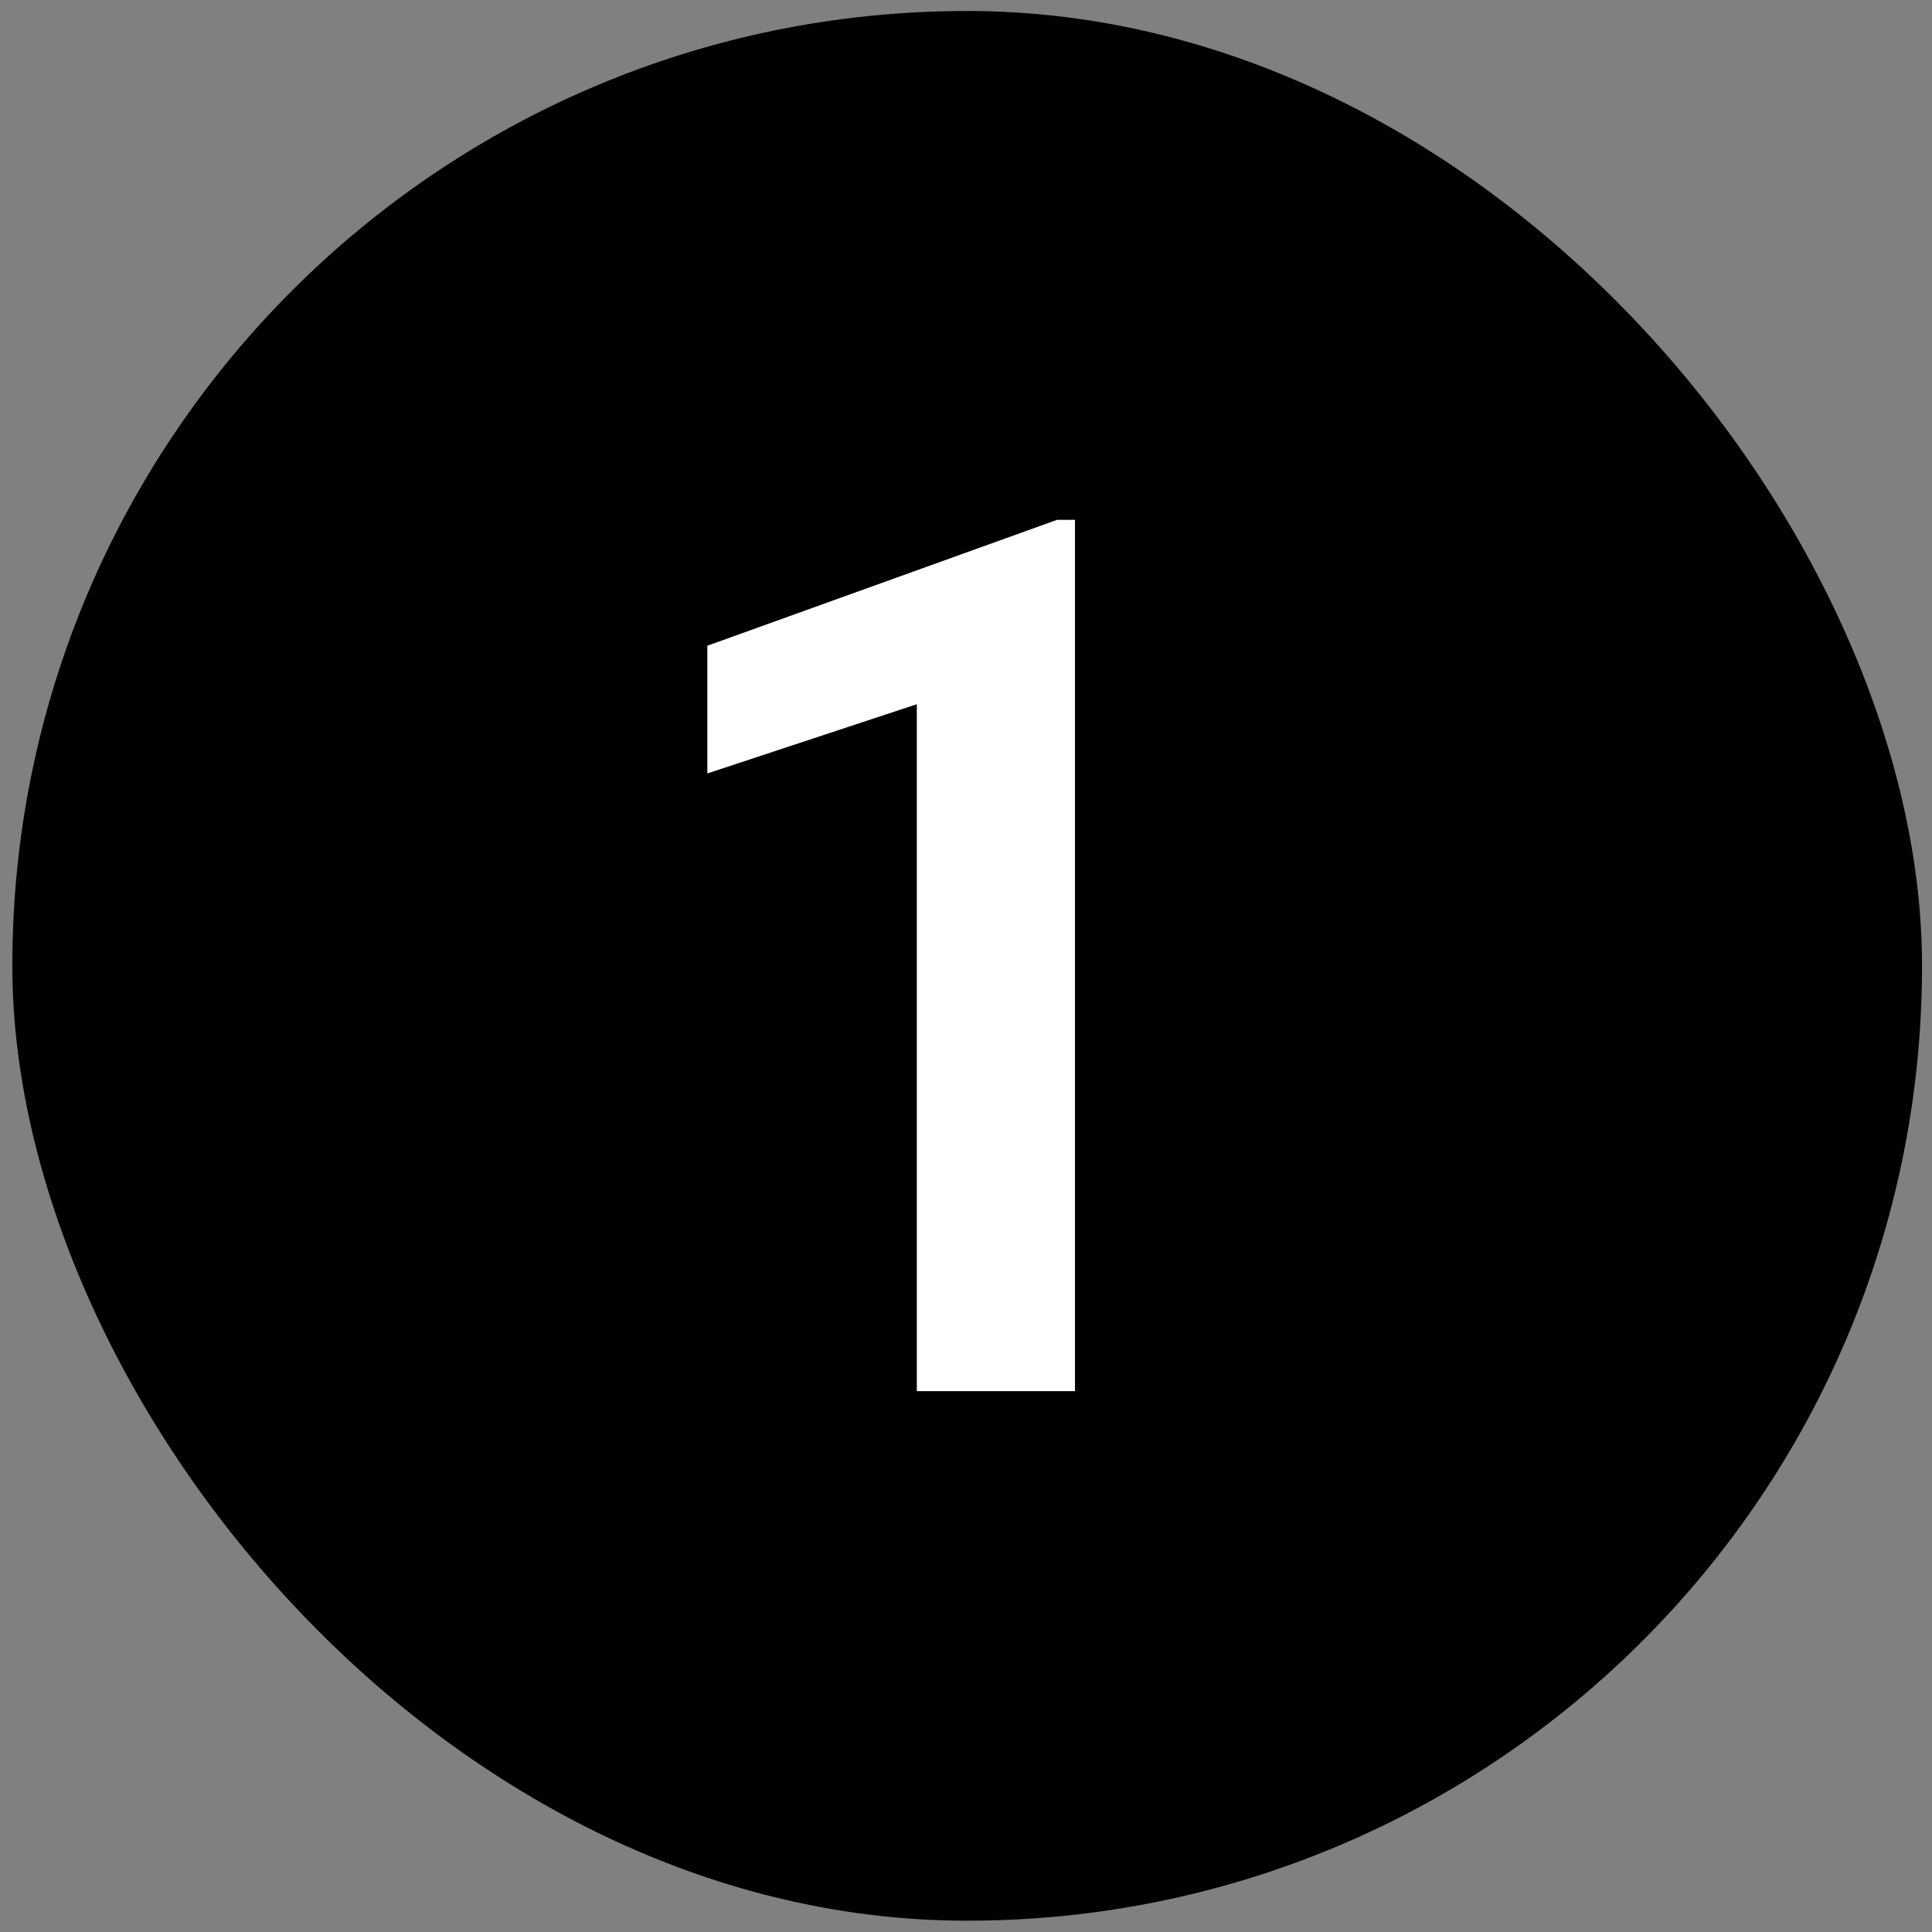 <svg width="99" height="99" viewBox="0 0 99 99" fill="none" xmlns="http://www.w3.org/2000/svg">
<rect x="0" y="0" width="99" height="99" fill="#808080" stroke="none"/>
<rect x="0.631" y="0.563" width="97.858" height="97.858" rx="48.929" fill="black"/>
<path d="M55.084 26.637V71.284H46.98V36.086L36.246 39.633V33.089L54.166 26.637H55.084Z" fill="white"/>
</svg>
